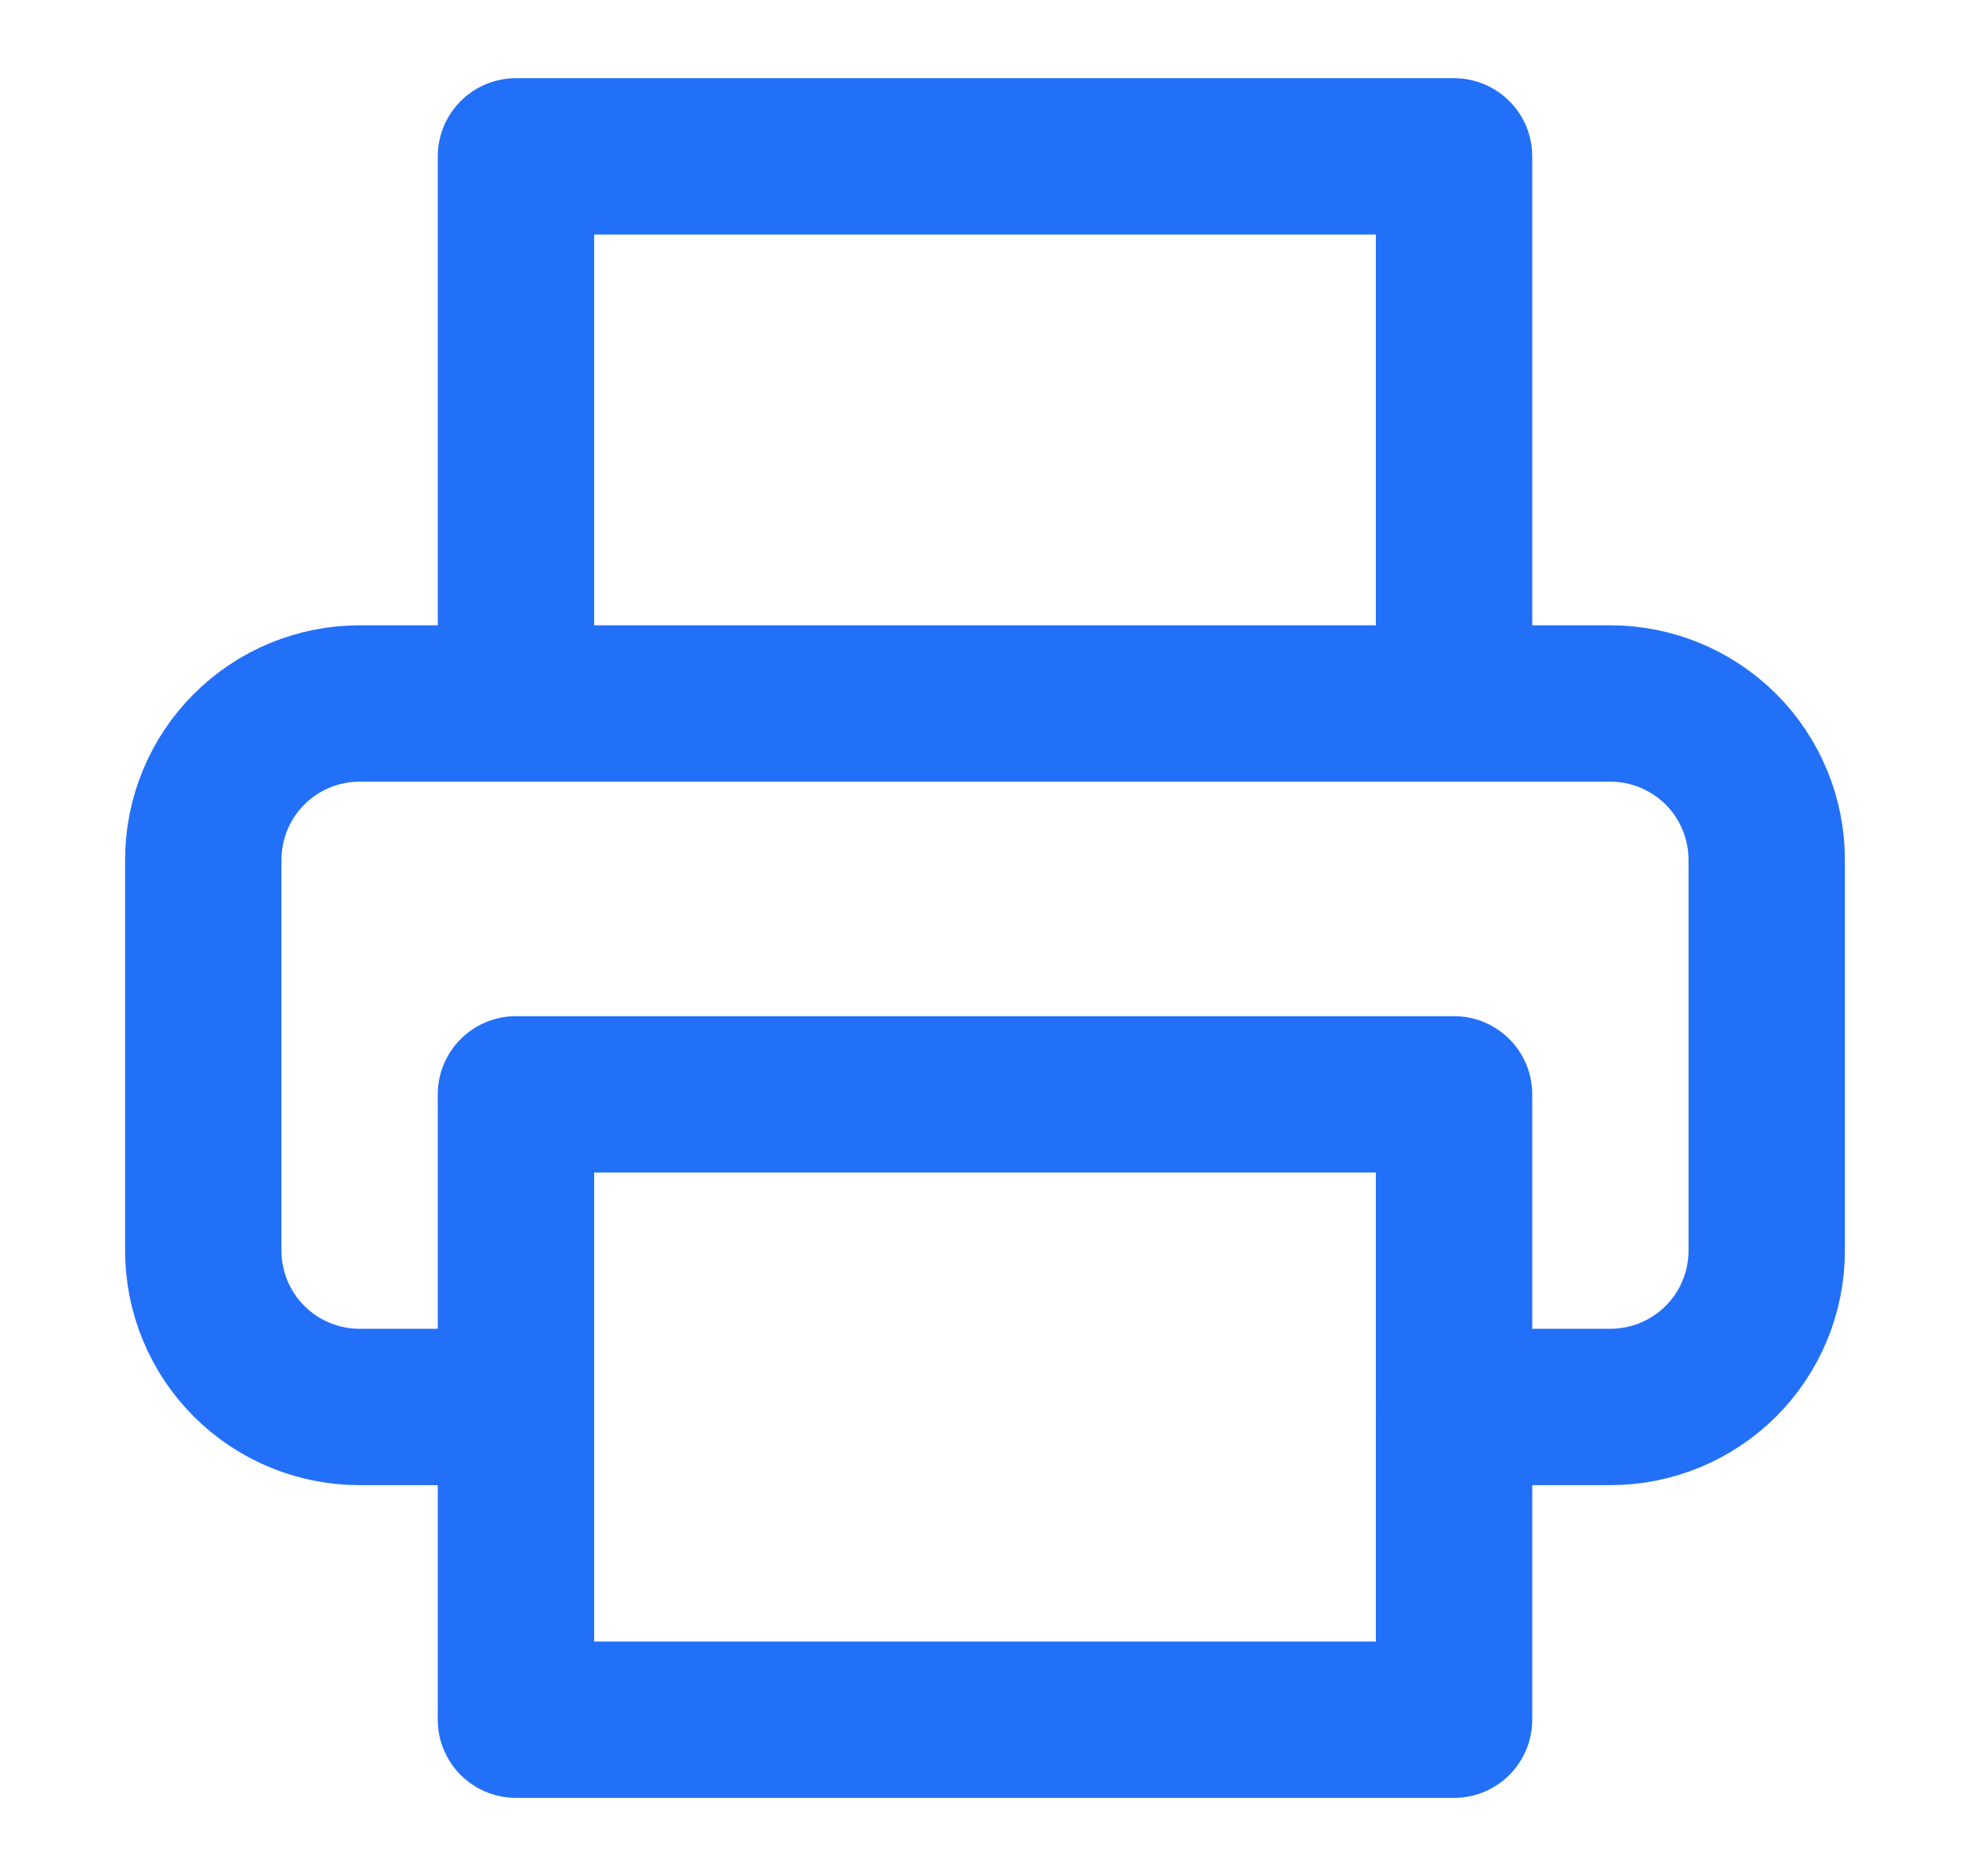 <svg width="21" height="20" viewBox="0 0 21 20" fill="none" xmlns="http://www.w3.org/2000/svg">
<g id="printer">
<path id="Vector" d="M5.5 7.5V1.667H15.5V7.5" stroke="#2370F8" stroke-width="1.667" stroke-linecap="round" stroke-linejoin="round"/>
<path id="Vector_2" d="M5.5 15H3.833C3.391 15 2.967 14.824 2.655 14.512C2.342 14.199 2.167 13.775 2.167 13.333V9.167C2.167 8.725 2.342 8.301 2.655 7.988C2.967 7.676 3.391 7.5 3.833 7.5H17.166C17.608 7.5 18.032 7.676 18.345 7.988C18.658 8.301 18.833 8.725 18.833 9.167V13.333C18.833 13.775 18.658 14.199 18.345 14.512C18.032 14.824 17.608 15 17.166 15H15.5" stroke="#2370F8" stroke-width="1.667" stroke-linecap="round" stroke-linejoin="round"/>
<path id="Vector_3" d="M15.5 11.667H5.5V18.334H15.5V11.667Z" stroke="#2370F8" stroke-width="1.667" stroke-linecap="round" stroke-linejoin="round"/>
</g>
</svg>
